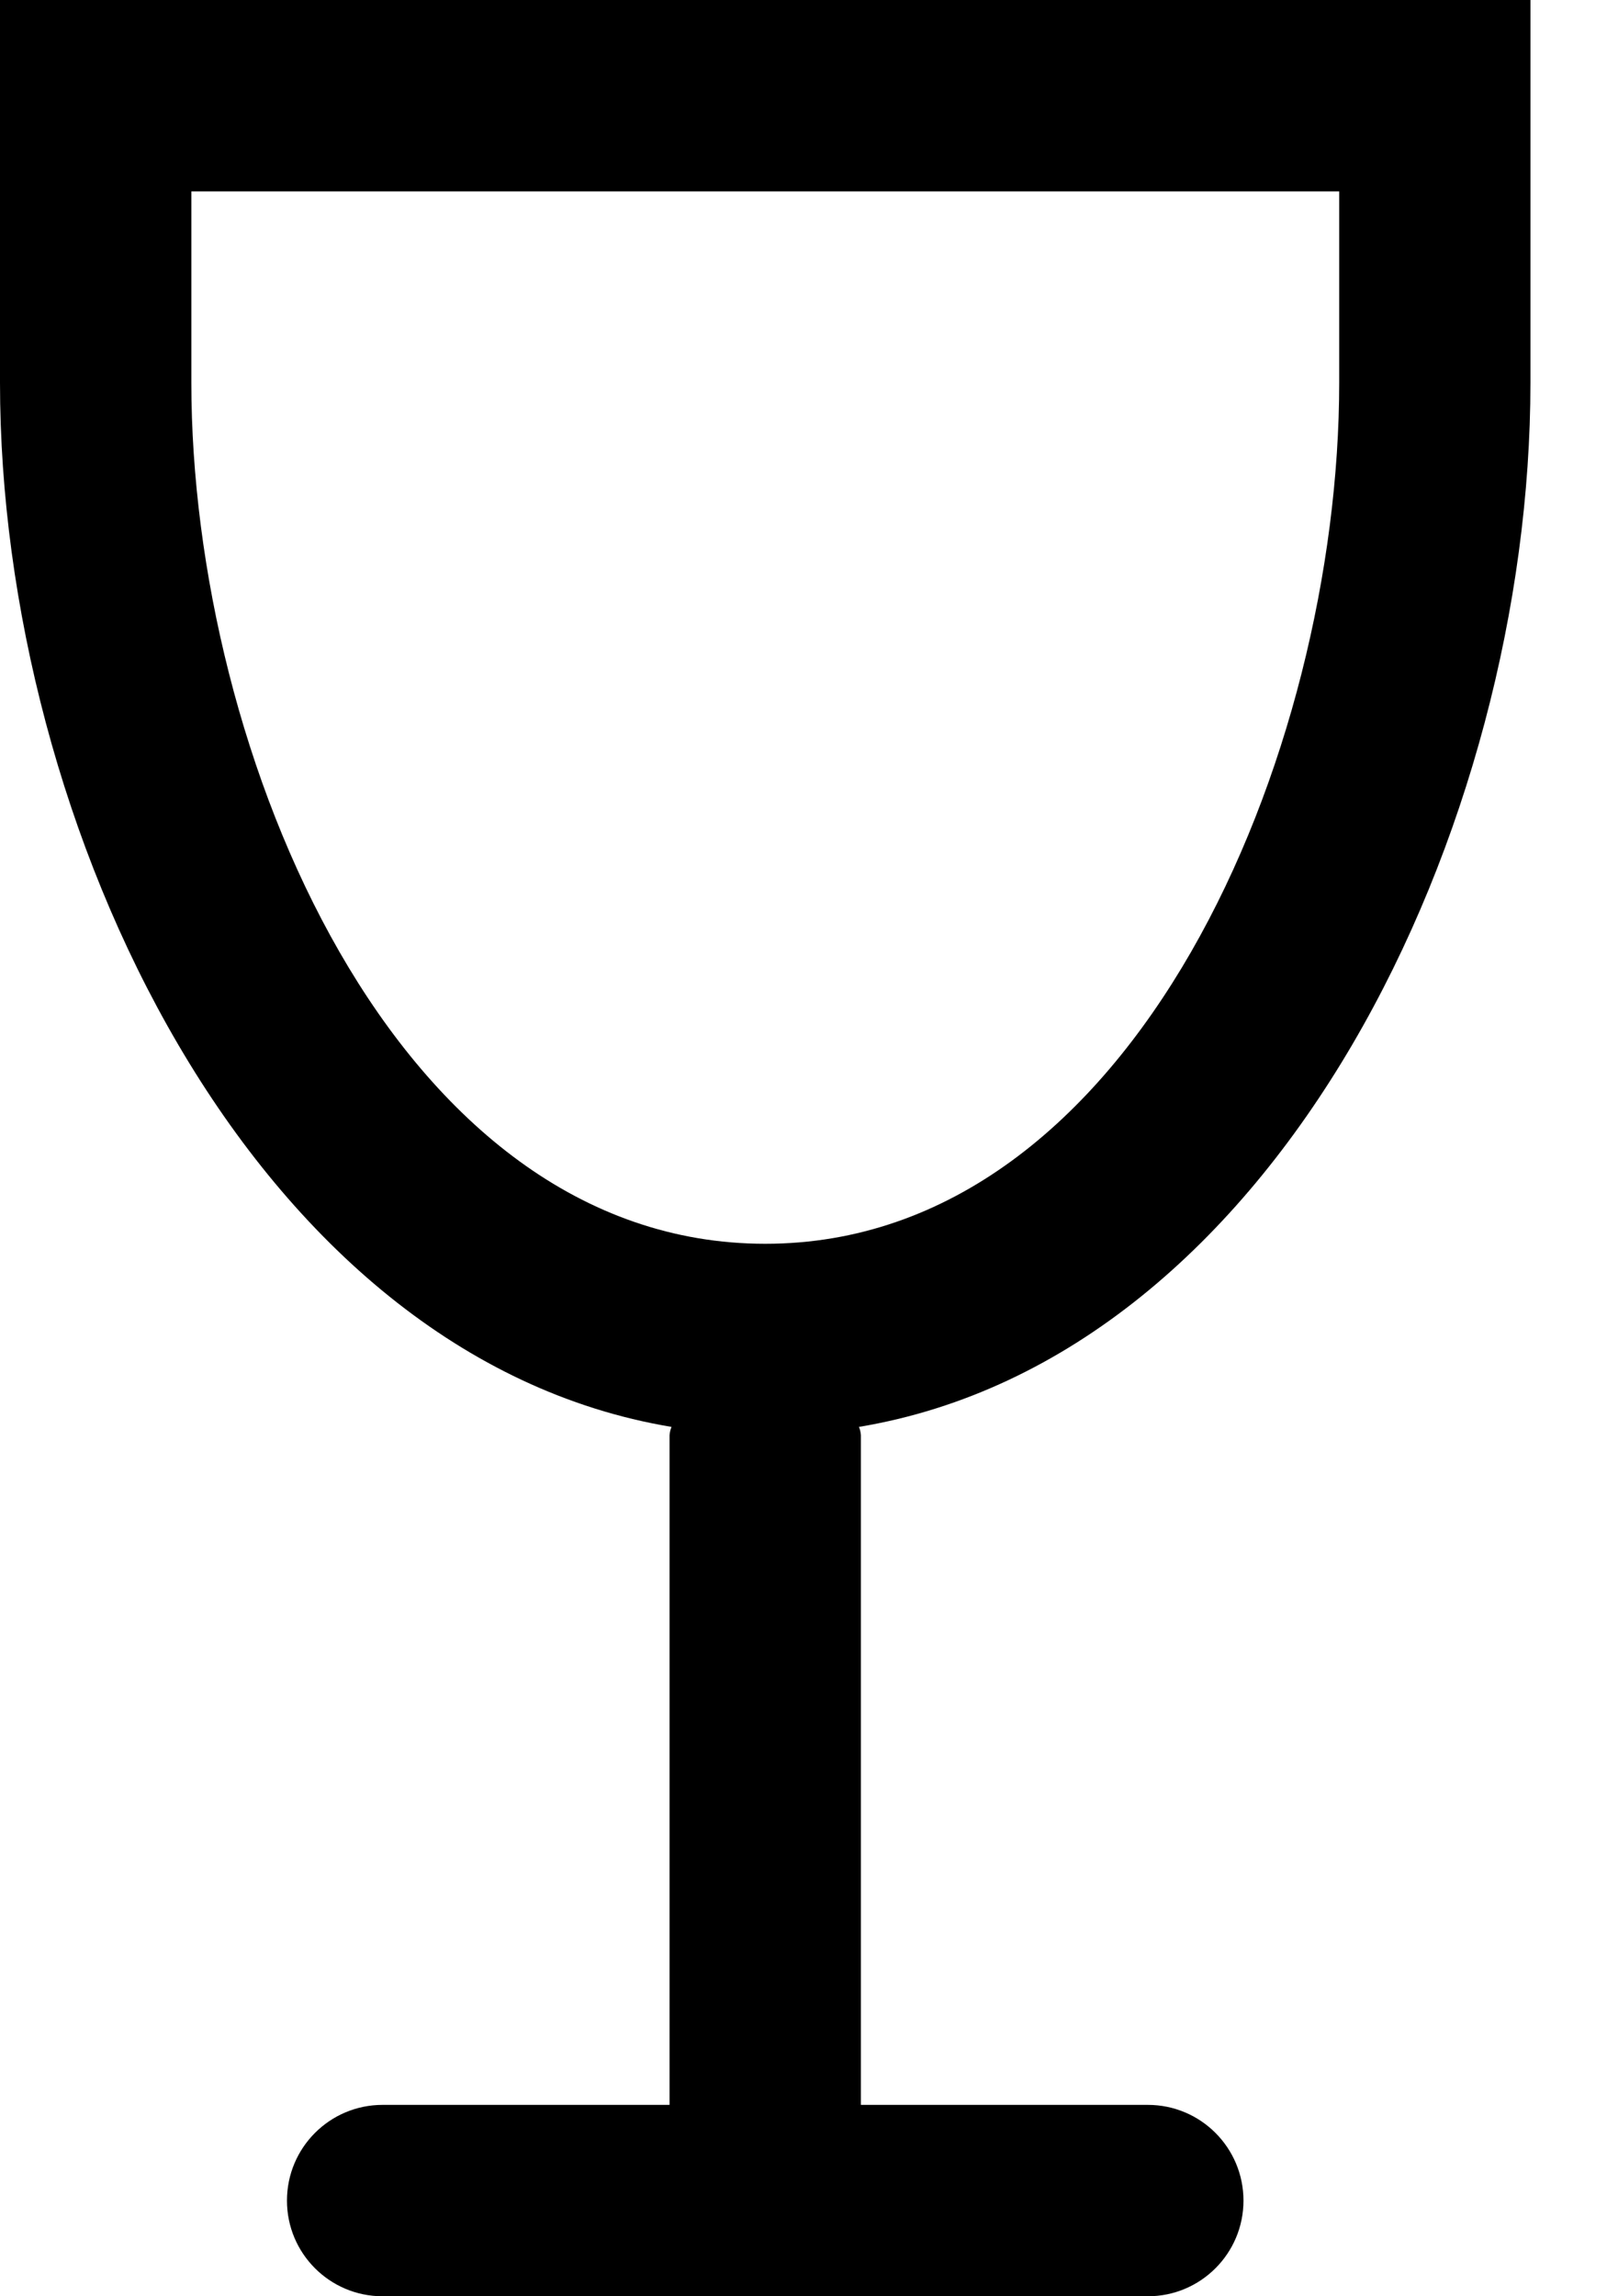 <?xml version="1.0" encoding="UTF-8" standalone="no"?>
<svg width="14px" height="20px" viewBox="0 0 14 20" version="1.1" xmlns="http://www.w3.org/2000/svg" xmlns:xlink="http://www.w3.org/1999/xlink">
    <!-- Generator: Sketch 3.8.3 (29802) - http://www.bohemiancoding.com/sketch -->
    <title>Alcohol</title>
    <desc>Created with Sketch.</desc>
    <defs></defs>
    <g id="Icons" stroke="none" stroke-width="1" fill="none" fill-rule="evenodd">
        <g id="Artboard-1" transform="translate(-130, -156)" fill="#000000">
            <path d="M137.483,168.428 C137.493,168.451 137.498,168.475 137.5,168.5 L137.5,174.333 L140,174.333 C140.46,174.333 140.833,174.706 140.833,175.167 C140.833,175.627 140.46,176 140,176 L133.333,176 C132.873,176 132.5,175.627 132.5,175.167 C132.5,174.706 132.873,174.333 133.333,174.333 L135.833,174.333 L135.833,168.5 C135.835,168.475 135.841,168.451 135.85,168.428 C132.192,167.818 130,163.194 130,159.333 L130,156 L143.333,156 L143.333,159.333 C143.333,163.194 141.142,167.818 137.483,168.428 L137.483,168.428 Z M131.667,157.667 L131.667,159.333 C131.667,162.555 133.442,166.833 136.667,166.833 C139.892,166.833 141.667,162.555 141.667,159.333 L141.667,157.667 L131.667,157.667 L131.667,157.667 Z" id="Alcohol"></path>
        </g>
    </g>
</svg>